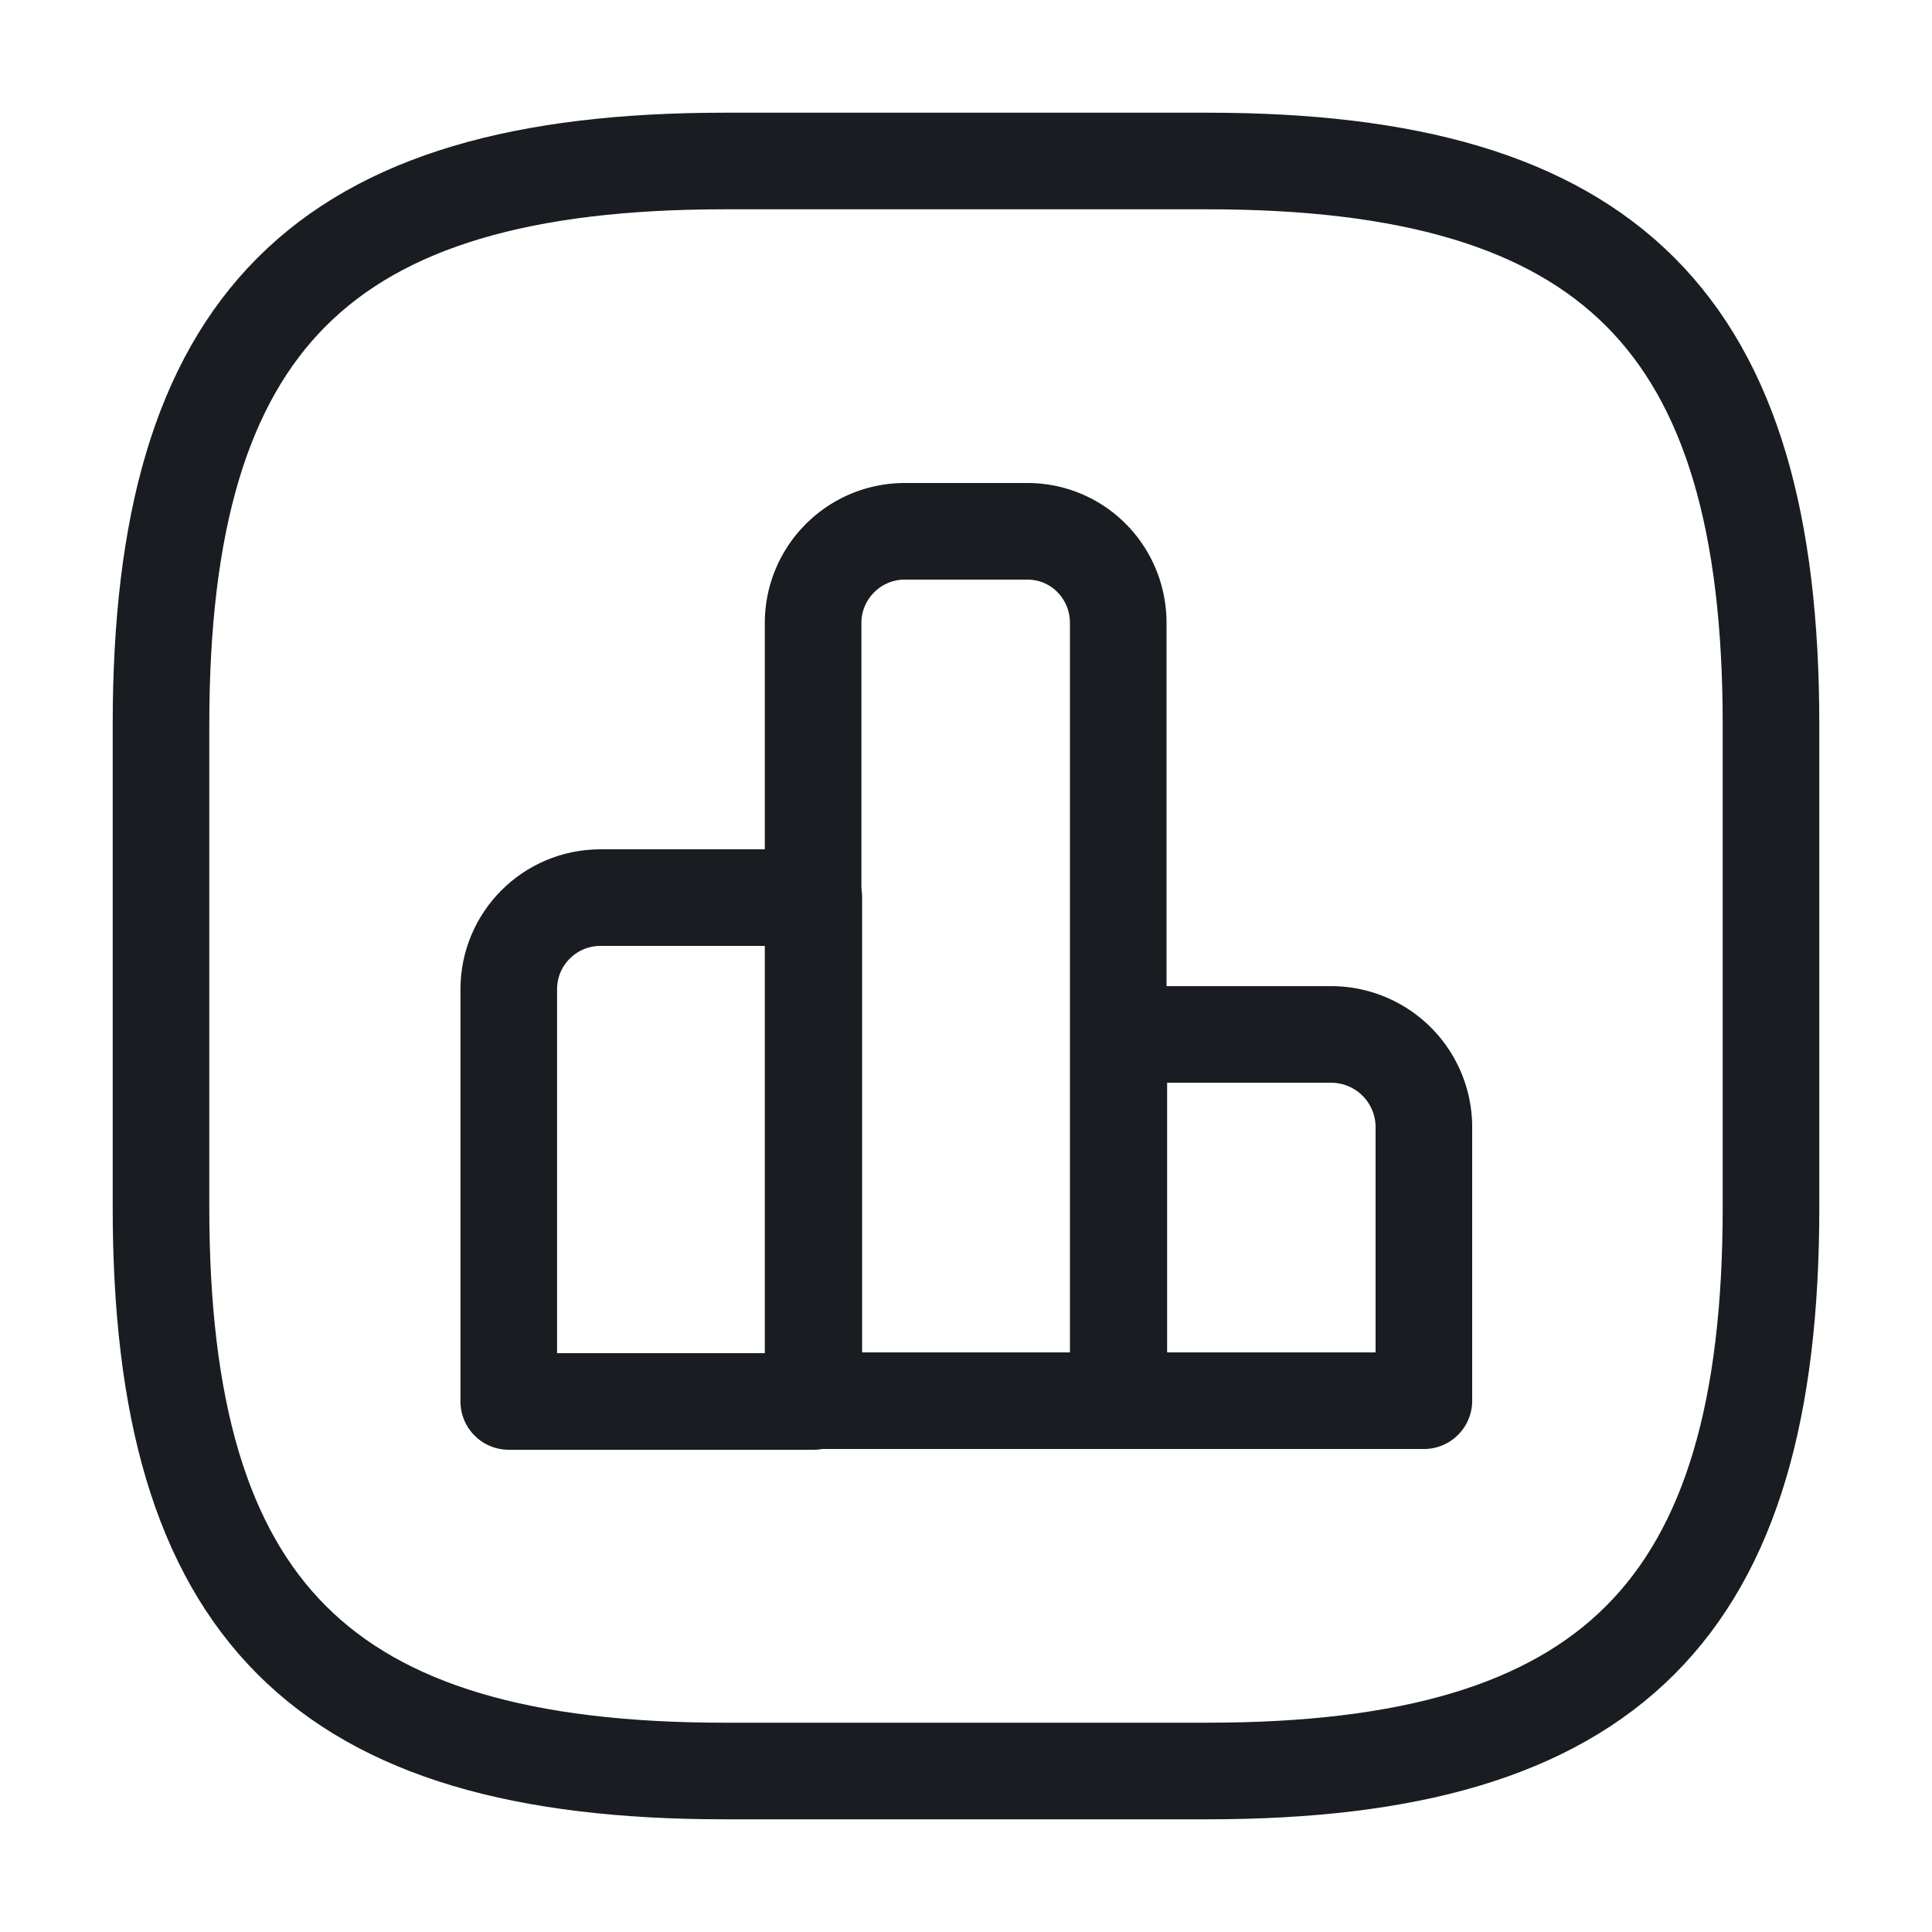 <svg width="30" height="30" fill="none" xmlns="http://www.w3.org/2000/svg"><path d="M12.637 13.938H9.325c-.788 0-1.425.637-1.425 1.424v6.4h4.737v-7.825 0z" stroke="#191C20" stroke-width="1.5" stroke-miterlimit="10" stroke-linecap="round" stroke-linejoin="round"/><path d="M15.951 8.25h-1.9c-.787 0-1.425.638-1.425 1.425V21.75h4.738V9.675c0-.787-.625-1.425-1.413-1.425zm4.734 7.813h-3.312v5.687h4.737v-4.262a1.44 1.44 0 00-1.425-1.425z" stroke="#191C20" stroke-width="1.5" stroke-miterlimit="10" stroke-linecap="round" stroke-linejoin="round"/><path d="M11.25 27.5h7.5c6.25 0 8.75-2.5 8.75-8.75v-7.5C27.5 5 25 2.5 18.75 2.5h-7.5C5 2.5 2.5 5 2.5 11.25v7.5C2.5 25 5 27.5 11.25 27.5z" stroke="#191C20" stroke-width="1.5" stroke-linecap="round" stroke-linejoin="round"/></svg>
